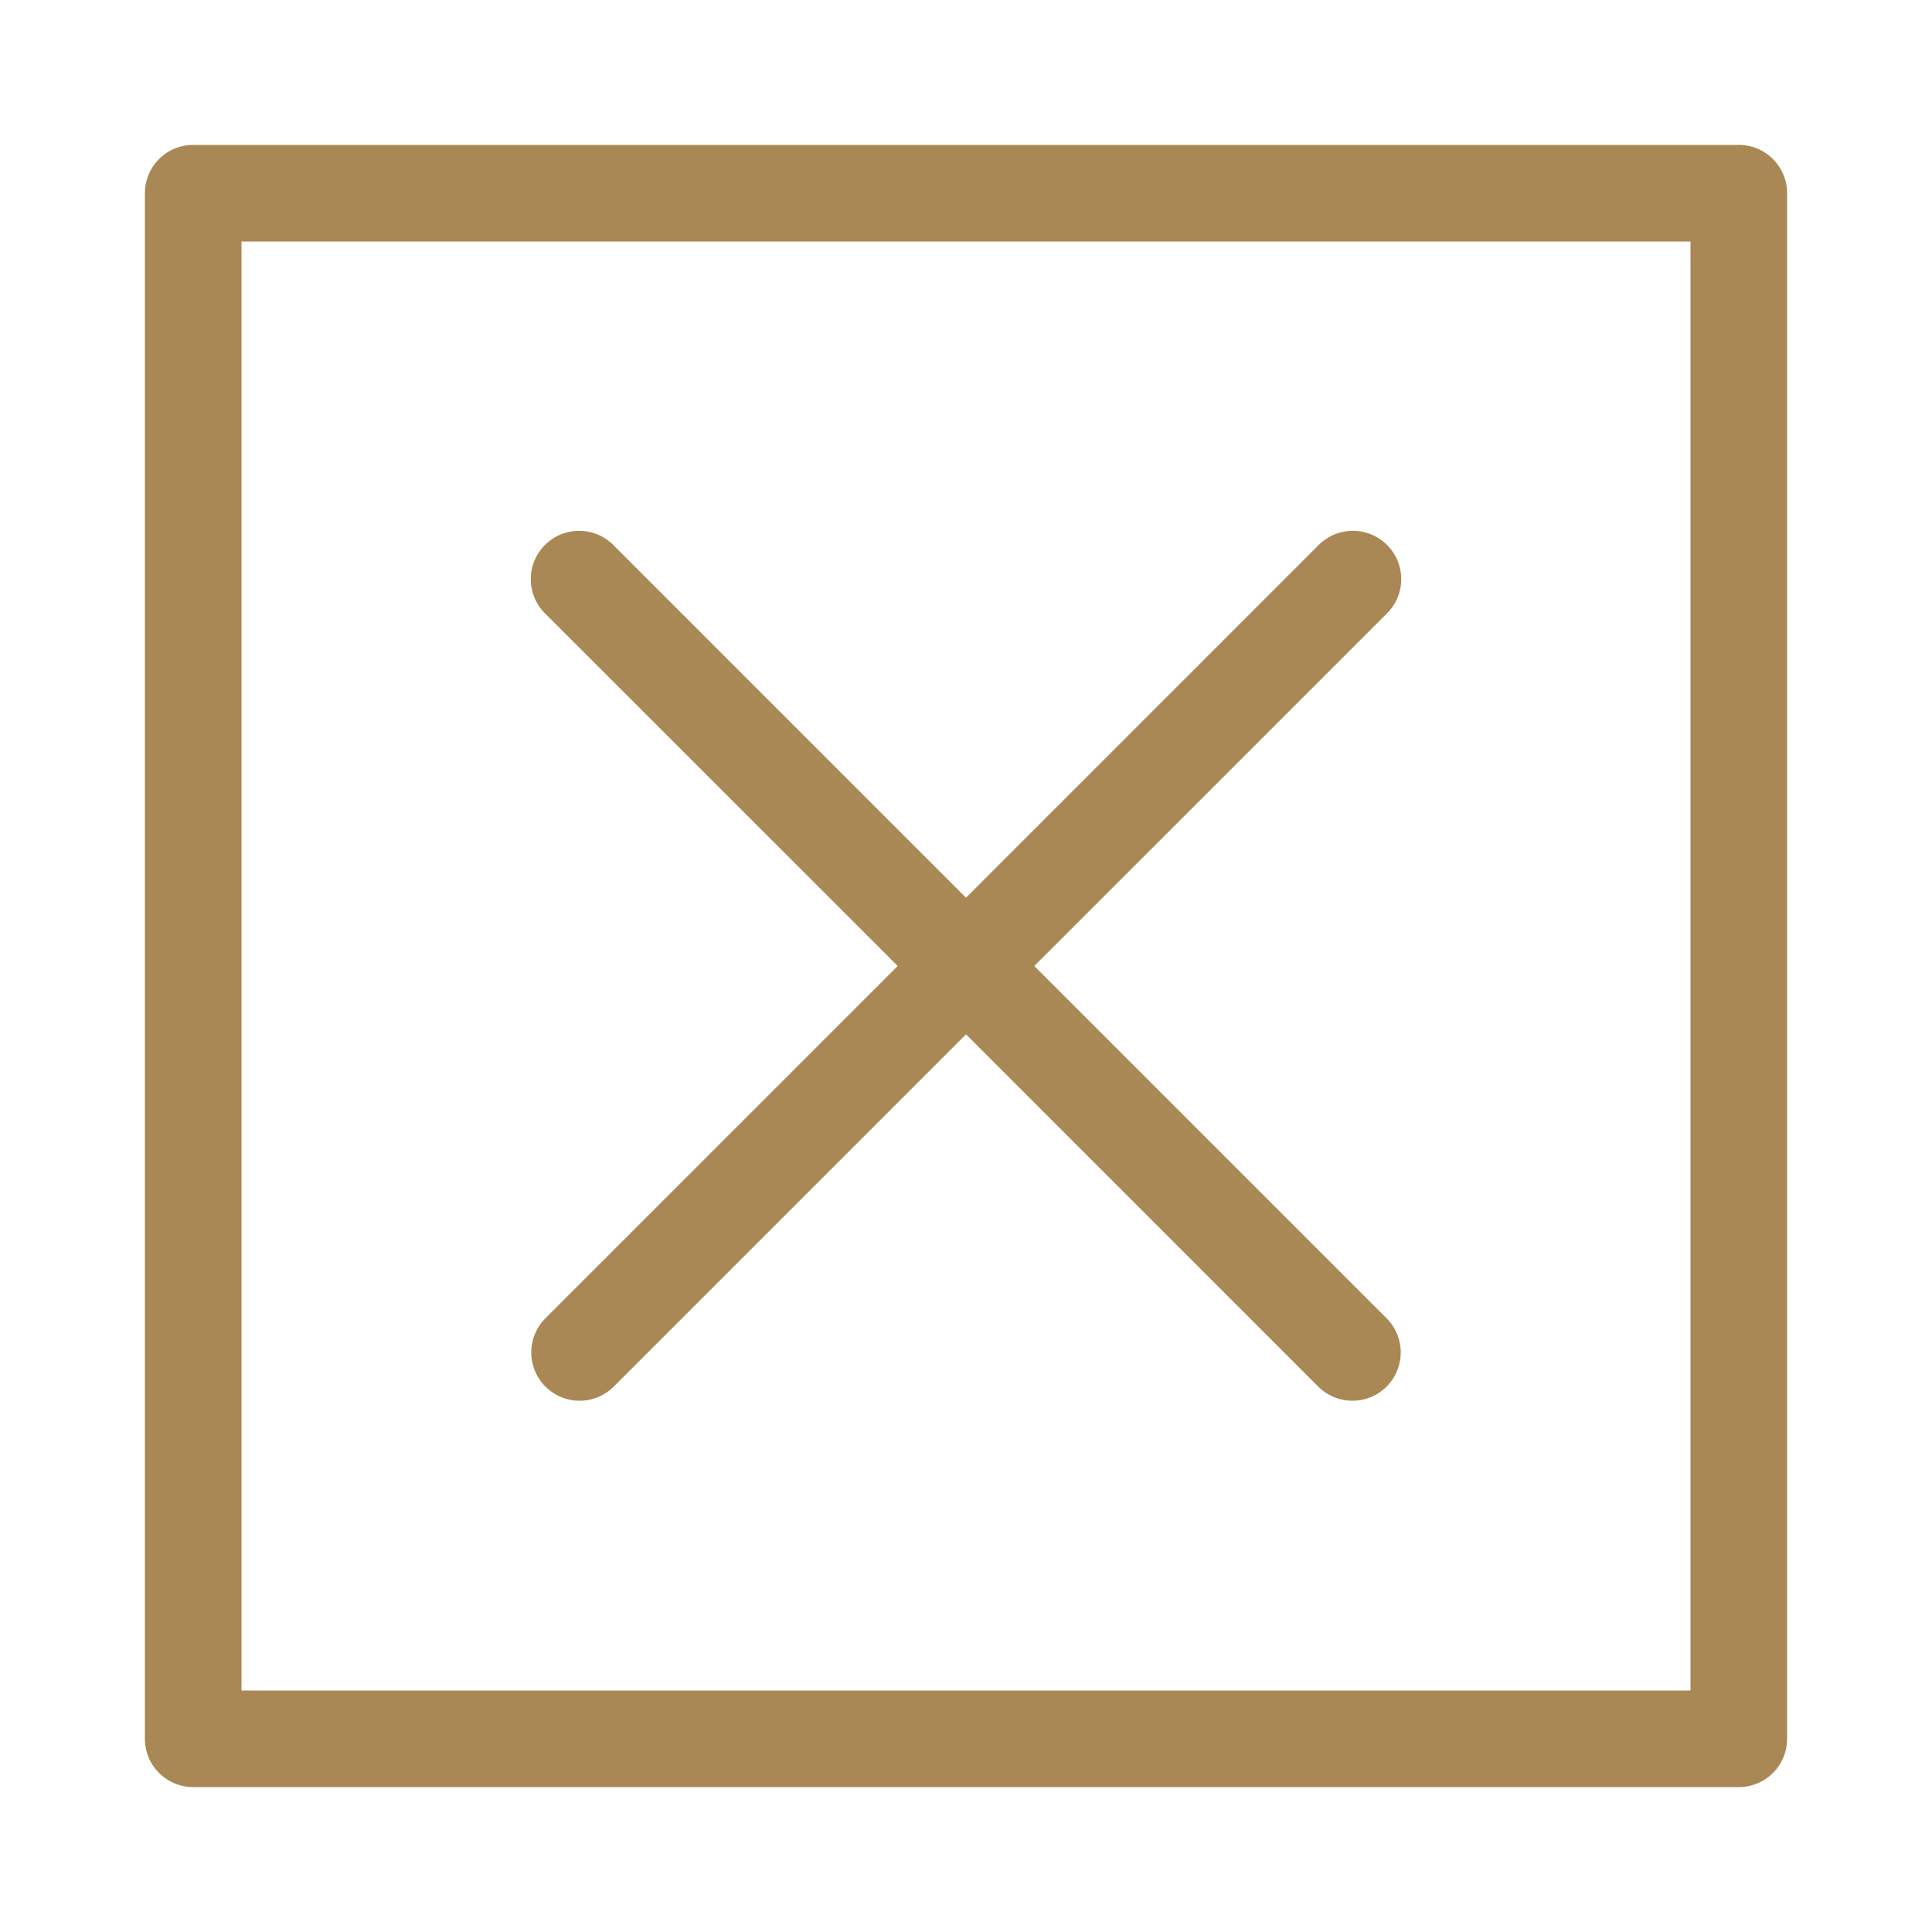 <?xml version="1.0" encoding="UTF-8" standalone="no"?>
<svg
   xmlns:dc="http://purl.org/dc/elements/1.1/"
   xmlns:cc="http://creativecommons.org/ns#"
   xmlns:rdf="http://www.w3.org/1999/02/22-rdf-syntax-ns#"
   xmlns:svg="http://www.w3.org/2000/svg"
   xmlns="http://www.w3.org/2000/svg"
   xmlns:sodipodi="http://sodipodi.sourceforge.net/DTD/sodipodi-0.dtd"
   xmlns:inkscape="http://www.inkscape.org/namespaces/inkscape"
   version="1.1"
   id="svg5172"
   viewBox="0 0 100 100"
   height="100"
   width="100"
   inkscape:version="0.91 r"
   sodipodi:docname="todoCanceled.svg">
  <sodipodi:namedview
     pagecolor="#ffffff"
     bordercolor="#666666"
     borderopacity="1"
     objecttolerance="10"
     gridtolerance="10"
     guidetolerance="10"
     inkscape:pageopacity="0"
     inkscape:pageshadow="2"
     inkscape:window-width="1877"
     inkscape:window-height="1056"
     id="namedview6047"
     showgrid="false"
     inkscape:zoom="2.36"
     inkscape:cx="4.6610169"
     inkscape:cy="7.6271186"
     inkscape:window-x="43"
     inkscape:window-y="24"
     inkscape:window-maximized="1"
     inkscape:current-layer="svg5172" />
  <defs
     id="defs5174" />
  <g
     transform="translate(0,-952.362)"
     id="layer1"
     style="fill:#a85;fill-opacity:1">
    <path
       id="rect5722"
       transform="translate(0,952.362)"
       d="M 10 7.5 A 2.5 2.5 0 0 0 7.5 10 L 7.5 90 A 2.5 2.5 0 0 0 10 92.5 L 90 92.5 A 2.5 2.5 0 0 0 92.5 90 L 92.5 10 A 2.5 2.5 0 0 0 90 7.5 L 10 7.5 z M 12.5 12.5 L 87.5 12.5 L 87.5 87.5 L 12.5 87.5 L 12.5 12.5 z M 29.975 27.477 A 2.5 2.5 0 0 0 28.232 31.77 L 46.465 50 L 28.232 68.232 A 2.5 2.5 0 1 0 31.768 71.77 L 50 53.537 L 68.232 71.77 A 2.5 2.5 0 1 0 71.768 68.232 L 53.535 50 L 71.768 31.77 A 2.5 2.5 0 0 0 69.951 27.477 A 2.5 2.5 0 0 0 68.232 28.232 L 50 46.465 L 31.768 28.232 A 2.5 2.5 0 0 0 29.975 27.477 z "
       style="color:black;font-style:normal;font-variant:normal;font-weight:normal;font-stretch:normal;font-size:medium;line-height:normal;font-family:sans-serif;text-indent:0;text-align:start;text-decoration:none;text-decoration-line:none;text-decoration-style:solid;text-decoration-color:black;letter-spacing:normal;word-spacing:normal;text-transform:none;direction:ltr;block-progression:tb;writing-mode:lr-tb;baseline-shift:baseline;text-anchor:start;white-space:normal;clip-rule:nonzero;display:inline;overflow:visible;visibility:visible;opacity:1;isolation:auto;mix-blend-mode:normal;color-interpolation:sRGB;color-interpolation-filters:linearRGB;solid-color:black;solid-opacity:1;fill:#a85;fill-opacity:1;fill-rule:evenodd;stroke:none;stroke-width:5;stroke-linecap:round;stroke-linejoin:round;stroke-miterlimit:4;stroke-dasharray:none;stroke-dashoffset:0;stroke-opacity:1;marker:none;color-rendering:auto;image-rendering:auto;shape-rendering:auto;text-rendering:auto;enable-background:accumulate" />
  </g>
</svg>
